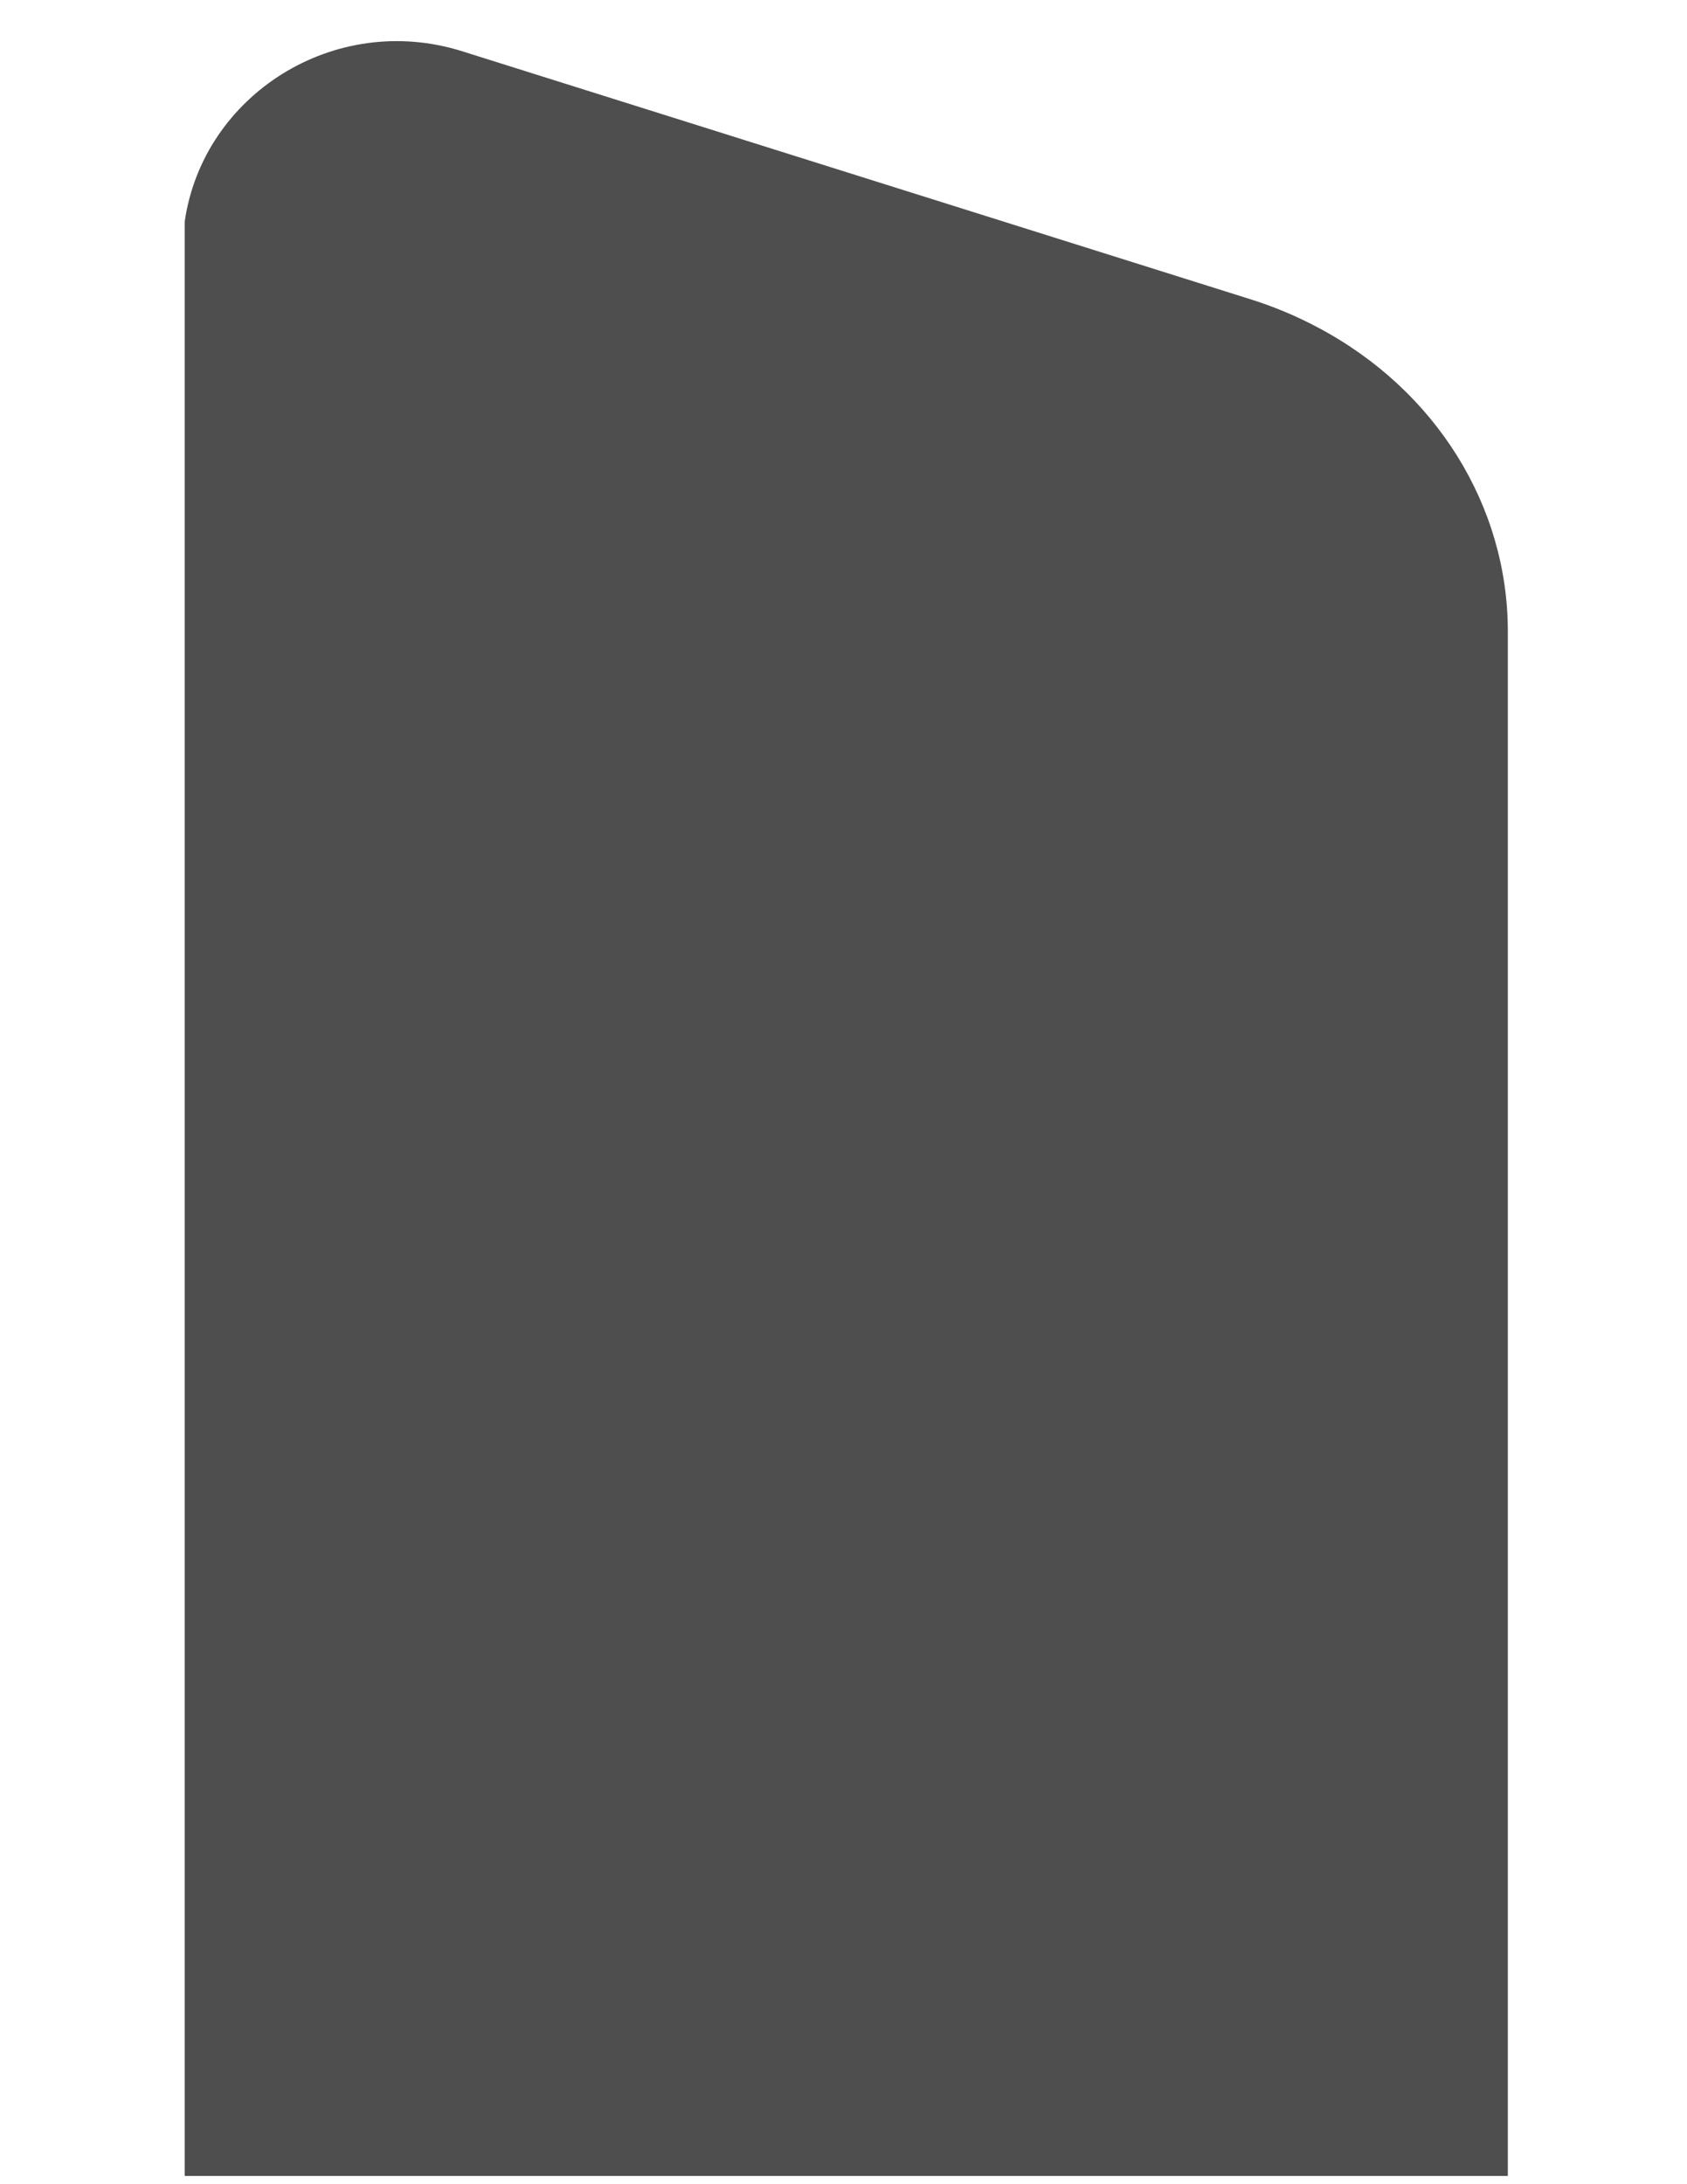 <?xml version="1.0" encoding="utf-8"?>
<!-- Generator: Adobe Illustrator 19.0.0, SVG Export Plug-In . SVG Version: 6.00 Build 0)  -->
<svg version="1.1" baseProfile="basic" id="Layer_1"
	 xmlns="http://www.w3.org/2000/svg" xmlns:xlink="http://www.w3.org/1999/xlink" x="0px" y="0px" viewBox="0 0 612 792"
	 xml:space="preserve">
<style type="text/css">
	.st0{fill:#4E4E4E;}
</style>
<path id="XMLID_2087_" class="st0" d="M547,243.9v-0.7V241v-5.1v-7c0-45.3-26-87.5-69-110.2c-7.7-4.1-15.8-7.5-24.4-10.2L167.7,18.6
	C121.4,4,73.6,34.4,67,80.4v163.5v21.5V789h480V243.9L547,243.9z"/>
</svg>
